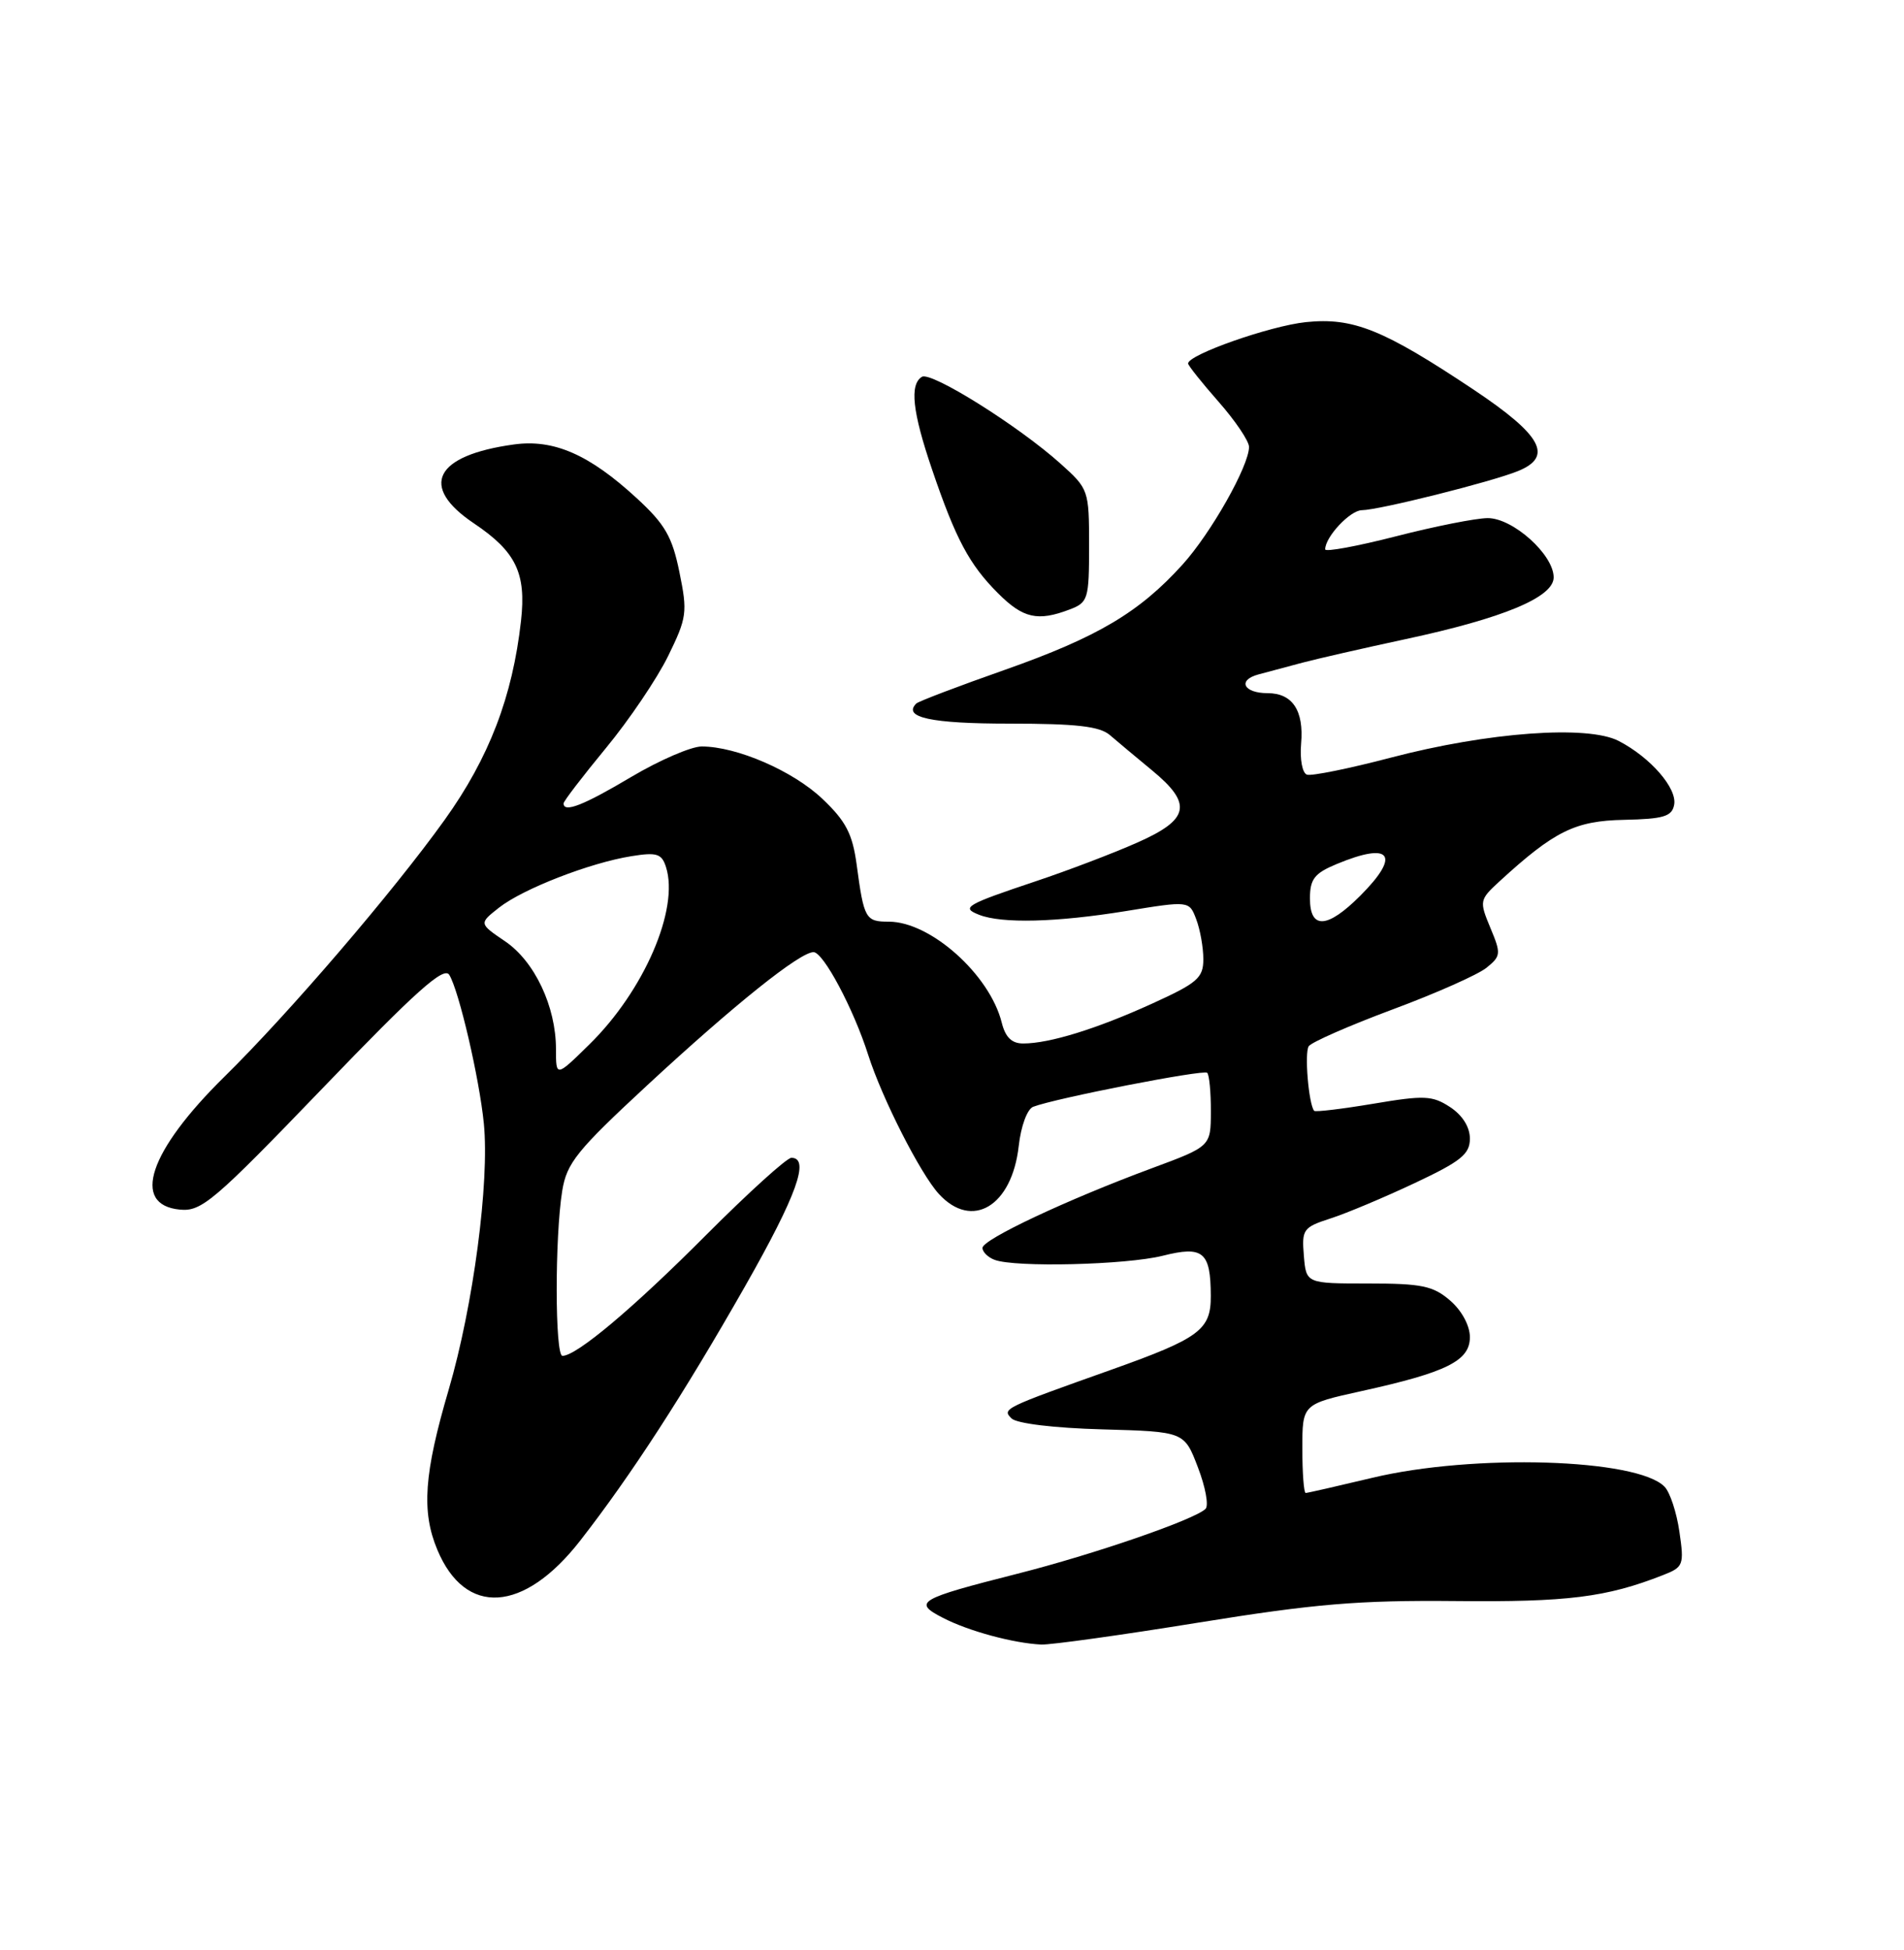 <?xml version="1.0" encoding="UTF-8" standalone="no"?>
<!DOCTYPE svg PUBLIC "-//W3C//DTD SVG 1.1//EN" "http://www.w3.org/Graphics/SVG/1.1/DTD/svg11.dtd" >
<svg xmlns="http://www.w3.org/2000/svg" xmlns:xlink="http://www.w3.org/1999/xlink" version="1.1" viewBox="0 0 250 256">
 <g >
 <path fill="currentColor"
d=" M 157.36 213.02 C 172.64 210.55 178.38 210.07 191.13 210.19 C 205.81 210.34 210.93 209.70 218.34 206.79 C 221.04 205.74 221.15 205.46 220.51 201.09 C 220.15 198.57 219.27 195.90 218.56 195.18 C 214.99 191.48 193.45 190.83 180.19 194.01 C 175.61 195.10 171.68 196.00 171.44 196.00 C 171.20 196.00 171.00 193.38 171.00 190.17 C 171.00 184.34 171.00 184.34 178.75 182.63 C 189.96 180.16 193.00 178.65 193.00 175.54 C 193.00 174.04 191.94 172.06 190.41 170.74 C 188.18 168.81 186.68 168.50 179.66 168.50 C 171.50 168.50 171.50 168.50 171.20 164.85 C 170.91 161.40 171.11 161.12 174.70 159.96 C 176.79 159.29 181.76 157.20 185.75 155.32 C 191.83 152.46 193.00 151.52 193.00 149.48 C 193.00 147.96 192.02 146.40 190.40 145.34 C 188.08 143.82 187.02 143.77 180.32 144.90 C 176.20 145.59 172.70 146.01 172.55 145.83 C 171.83 144.95 171.26 138.21 171.84 137.35 C 172.20 136.82 177.15 134.65 182.83 132.53 C 188.52 130.42 194.07 127.95 195.18 127.05 C 197.08 125.52 197.11 125.20 195.69 121.81 C 194.23 118.30 194.26 118.13 196.84 115.75 C 204.08 109.11 206.79 107.76 213.24 107.63 C 218.43 107.52 219.53 107.19 219.82 105.66 C 220.24 103.50 216.73 99.45 212.55 97.28 C 208.48 95.16 195.40 96.11 182.60 99.47 C 177.15 100.90 172.20 101.90 171.61 101.70 C 171.00 101.50 170.66 99.69 170.84 97.62 C 171.22 93.28 169.70 91.00 166.44 91.00 C 163.28 91.00 162.44 89.29 165.24 88.54 C 166.48 88.20 169.07 87.51 171.00 87.00 C 172.93 86.49 179.00 85.10 184.50 83.92 C 197.39 81.16 204.00 78.41 204.00 75.80 C 204.00 72.81 198.64 68.00 195.33 68.02 C 193.77 68.03 188.34 69.11 183.25 70.42 C 178.16 71.72 174.00 72.49 174.00 72.12 C 174.00 70.49 177.27 67.00 178.81 66.98 C 181.07 66.96 195.77 63.28 199.30 61.85 C 203.99 59.95 202.47 57.15 193.50 51.16 C 181.63 43.25 177.67 41.65 171.47 42.29 C 166.77 42.78 156.00 46.56 156.00 47.72 C 156.00 47.98 157.80 50.24 160.00 52.74 C 162.20 55.24 164.00 57.91 164.00 58.67 C 164.00 61.16 159.02 69.97 155.27 74.12 C 149.60 80.39 144.12 83.64 131.99 87.92 C 125.84 90.08 120.59 92.08 120.31 92.36 C 118.48 94.19 122.26 95.00 132.56 95.00 C 141.35 95.00 144.41 95.35 145.75 96.52 C 146.71 97.35 149.19 99.42 151.25 101.12 C 156.62 105.54 156.20 107.58 149.32 110.62 C 146.19 112.01 140.23 114.28 136.07 115.67 C 126.76 118.79 126.14 119.15 128.57 120.10 C 131.56 121.27 138.69 121.09 147.82 119.61 C 156.15 118.25 156.15 118.25 157.07 120.69 C 157.58 122.03 158.00 124.38 158.00 125.92 C 158.00 128.39 157.23 129.05 151.25 131.77 C 144.00 135.07 137.80 136.99 134.36 136.99 C 132.85 137.00 132.01 136.18 131.53 134.25 C 129.96 127.96 122.19 121.01 116.72 121.00 C 113.64 121.00 113.44 120.65 112.48 113.50 C 111.93 109.47 111.07 107.80 107.99 104.88 C 104.13 101.21 96.74 98.00 92.13 98.00 C 90.75 98.00 86.59 99.80 82.88 102.00 C 76.61 105.73 74.00 106.75 74.00 105.47 C 74.00 105.18 76.50 101.92 79.55 98.22 C 82.60 94.53 86.28 89.08 87.73 86.12 C 90.19 81.09 90.29 80.39 89.21 75.12 C 88.26 70.44 87.31 68.81 83.59 65.39 C 77.36 59.66 72.71 57.63 67.48 58.35 C 57.06 59.78 54.99 63.85 62.23 68.71 C 67.75 72.42 69.11 75.23 68.41 81.50 C 67.30 91.46 64.22 99.49 58.38 107.64 C 51.60 117.10 37.99 132.97 29.44 141.38 C 19.55 151.11 17.18 158.18 23.61 158.80 C 26.46 159.08 28.05 157.73 42.41 142.81 C 54.60 130.13 58.28 126.84 58.99 127.98 C 60.26 130.04 62.94 141.55 63.53 147.50 C 64.29 155.20 62.14 171.43 58.92 182.42 C 55.67 193.47 55.32 198.43 57.42 203.45 C 61.09 212.25 68.78 211.76 76.18 202.26 C 82.85 193.70 89.78 183.01 97.82 168.88 C 104.60 156.96 106.39 152.00 103.91 152.00 C 103.31 152.00 98.28 156.56 92.73 162.12 C 83.14 171.75 75.71 178.00 73.85 178.00 C 72.86 178.00 72.84 162.41 73.82 156.34 C 74.42 152.67 75.73 151.05 85.00 142.46 C 96.42 131.89 105.02 125.00 106.82 125.00 C 108.11 125.00 112.08 132.46 114.00 138.50 C 115.82 144.20 120.85 154.10 123.28 156.75 C 127.64 161.50 132.87 158.36 133.76 150.46 C 134.05 147.84 134.88 145.60 135.66 145.30 C 138.61 144.17 158.05 140.38 158.51 140.84 C 158.78 141.11 159.00 143.40 158.99 145.92 C 158.98 150.50 158.98 150.50 151.24 153.37 C 140.07 157.51 129.00 162.72 129.00 163.83 C 129.00 164.35 129.71 165.06 130.58 165.39 C 133.26 166.42 147.86 166.06 152.66 164.86 C 157.98 163.52 158.96 164.33 158.98 170.13 C 159.00 174.59 157.52 175.69 145.92 179.82 C 131.75 184.86 131.55 184.95 132.81 186.21 C 133.48 186.88 138.41 187.48 144.73 187.65 C 155.50 187.95 155.50 187.95 157.29 192.64 C 158.28 195.21 158.73 197.66 158.29 198.09 C 156.83 199.51 143.63 204.06 133.56 206.61 C 120.53 209.92 119.82 210.34 123.80 212.39 C 127.15 214.13 133.08 215.73 136.72 215.90 C 137.95 215.95 147.23 214.66 157.36 213.02 Z  M 140.43 80.02 C 142.87 79.10 143.00 78.67 143.00 71.64 C 143.00 64.34 142.94 64.18 139.25 60.87 C 133.71 55.90 122.25 48.73 121.05 49.47 C 119.41 50.48 119.80 54.06 122.38 61.63 C 125.48 70.75 127.27 74.12 131.05 77.89 C 134.33 81.18 136.26 81.61 140.43 80.02 Z  M 73.00 137.73 C 73.00 132.14 70.20 126.20 66.31 123.57 C 62.88 121.24 62.88 121.24 65.52 119.16 C 68.66 116.69 77.46 113.27 82.91 112.40 C 86.25 111.86 86.89 112.07 87.45 113.84 C 89.20 119.35 84.56 130.07 77.40 137.10 C 73.00 141.42 73.00 141.42 73.00 137.73 Z  M 172.00 117.95 C 172.00 115.41 172.59 114.65 175.47 113.45 C 182.65 110.45 183.98 112.22 178.60 117.60 C 174.27 121.93 172.00 122.05 172.00 117.95 Z "/>
</g>
</svg>
